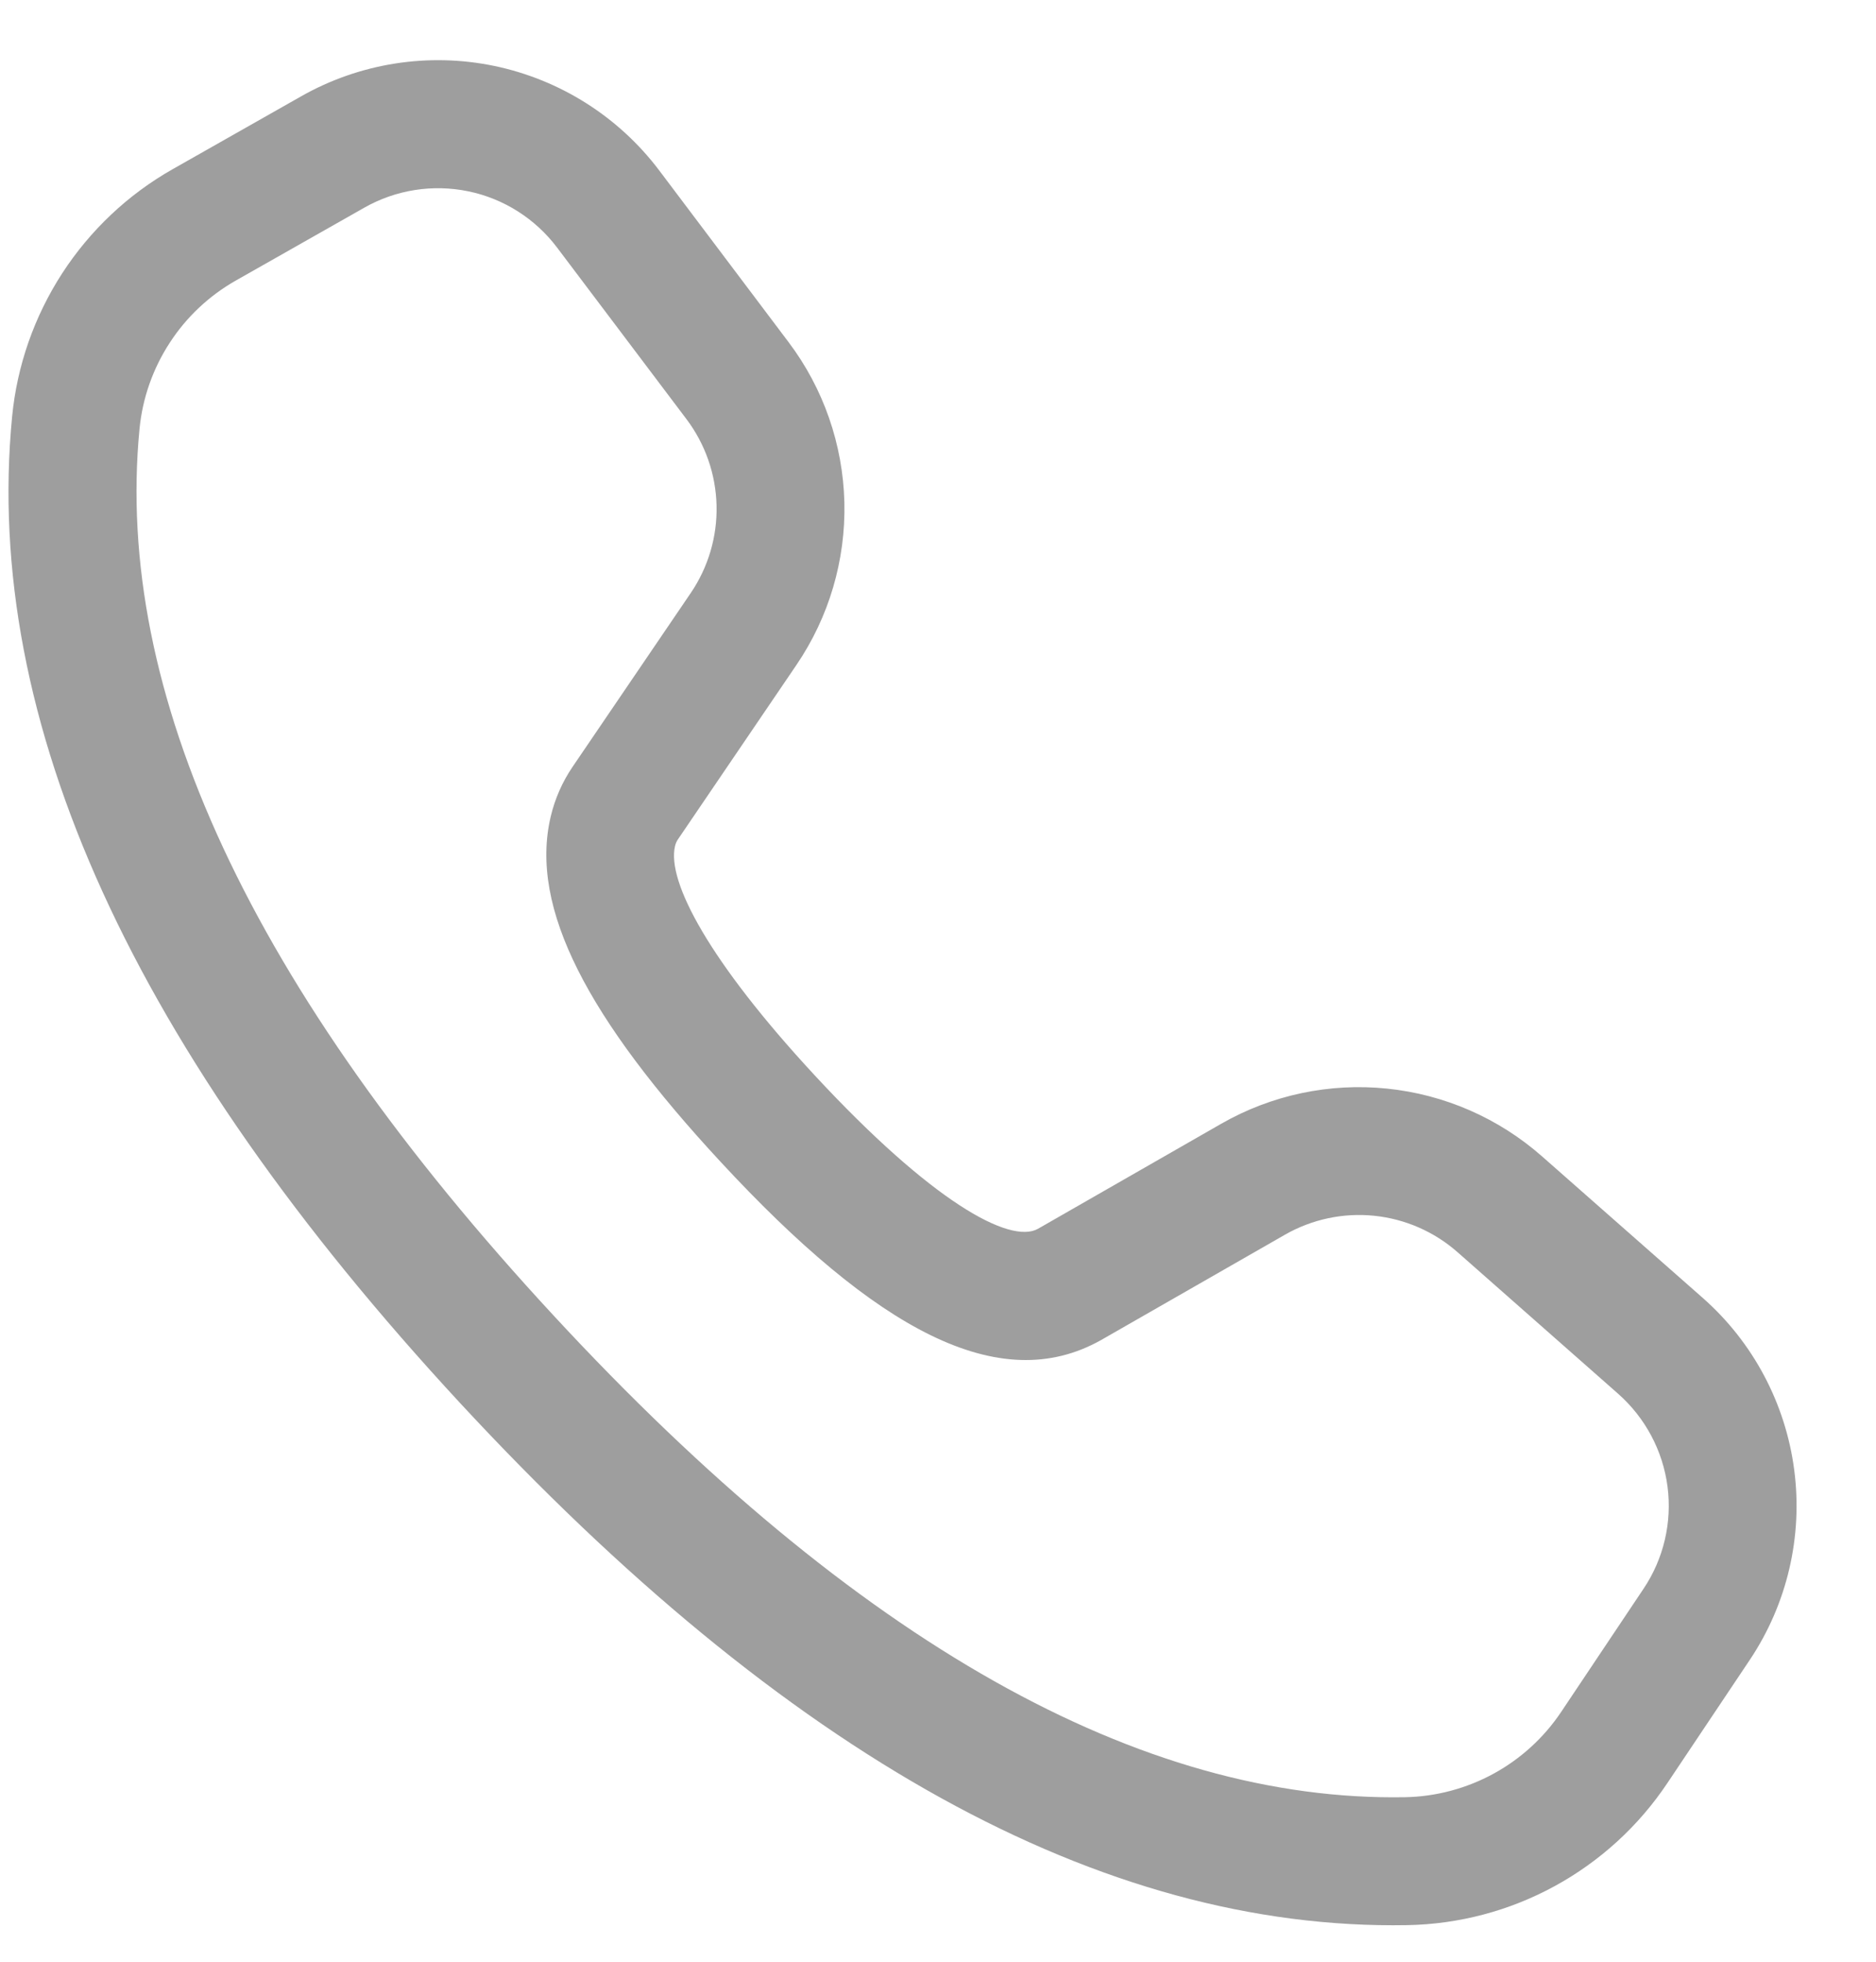 <svg width="22" height="23" viewBox="0 0 22 23" fill="none" xmlns="http://www.w3.org/2000/svg">
<path d="M2.024 1.984L3.532 1.129C4.218 0.74 5.023 0.613 5.796 0.773C6.569 0.934 7.257 1.37 7.732 2L9.248 4.012C9.657 4.554 9.885 5.211 9.902 5.889C9.918 6.568 9.722 7.234 9.34 7.796L7.953 9.837C7.935 9.862 7.923 9.89 7.916 9.92C7.817 10.338 8.325 11.28 9.547 12.6C10.925 14.088 11.842 14.591 12.172 14.407L14.322 13.175C14.911 12.838 15.59 12.694 16.265 12.763C16.94 12.832 17.576 13.11 18.085 13.559L19.967 15.216C20.558 15.736 20.939 16.454 21.041 17.234C21.143 18.015 20.958 18.806 20.52 19.461L19.553 20.906C19.217 21.409 18.764 21.823 18.233 22.113C17.703 22.403 17.109 22.56 16.505 22.571C12.913 22.636 9.213 20.572 5.392 16.446C1.57 12.316 -0.204 8.464 0.142 4.885C0.2 4.286 0.402 3.71 0.729 3.205C1.057 2.7 1.5 2.281 2.024 1.984ZM2.766 3.289C2.452 3.467 2.185 3.718 1.989 4.021C1.792 4.324 1.671 4.669 1.636 5.029C1.338 8.113 2.934 11.581 6.494 15.426C10.051 19.269 13.383 21.127 16.479 21.071C16.841 21.064 17.197 20.969 17.516 20.795C17.834 20.621 18.106 20.373 18.308 20.071L19.274 18.627C19.51 18.275 19.61 17.849 19.555 17.428C19.5 17.008 19.294 16.622 18.976 16.341L17.095 14.683C16.821 14.441 16.478 14.291 16.115 14.254C15.751 14.217 15.386 14.295 15.069 14.476L12.913 15.711C11.719 16.383 10.271 15.589 8.447 13.618C6.903 11.951 6.204 10.651 6.458 9.575C6.507 9.367 6.593 9.17 6.713 8.993L8.101 6.952C8.306 6.65 8.412 6.291 8.403 5.926C8.394 5.56 8.271 5.207 8.051 4.915L6.534 2.904C6.278 2.564 5.908 2.329 5.492 2.243C5.075 2.157 4.642 2.225 4.272 2.435L2.766 3.289Z" fill="#9E9E9E"/>
</svg>
